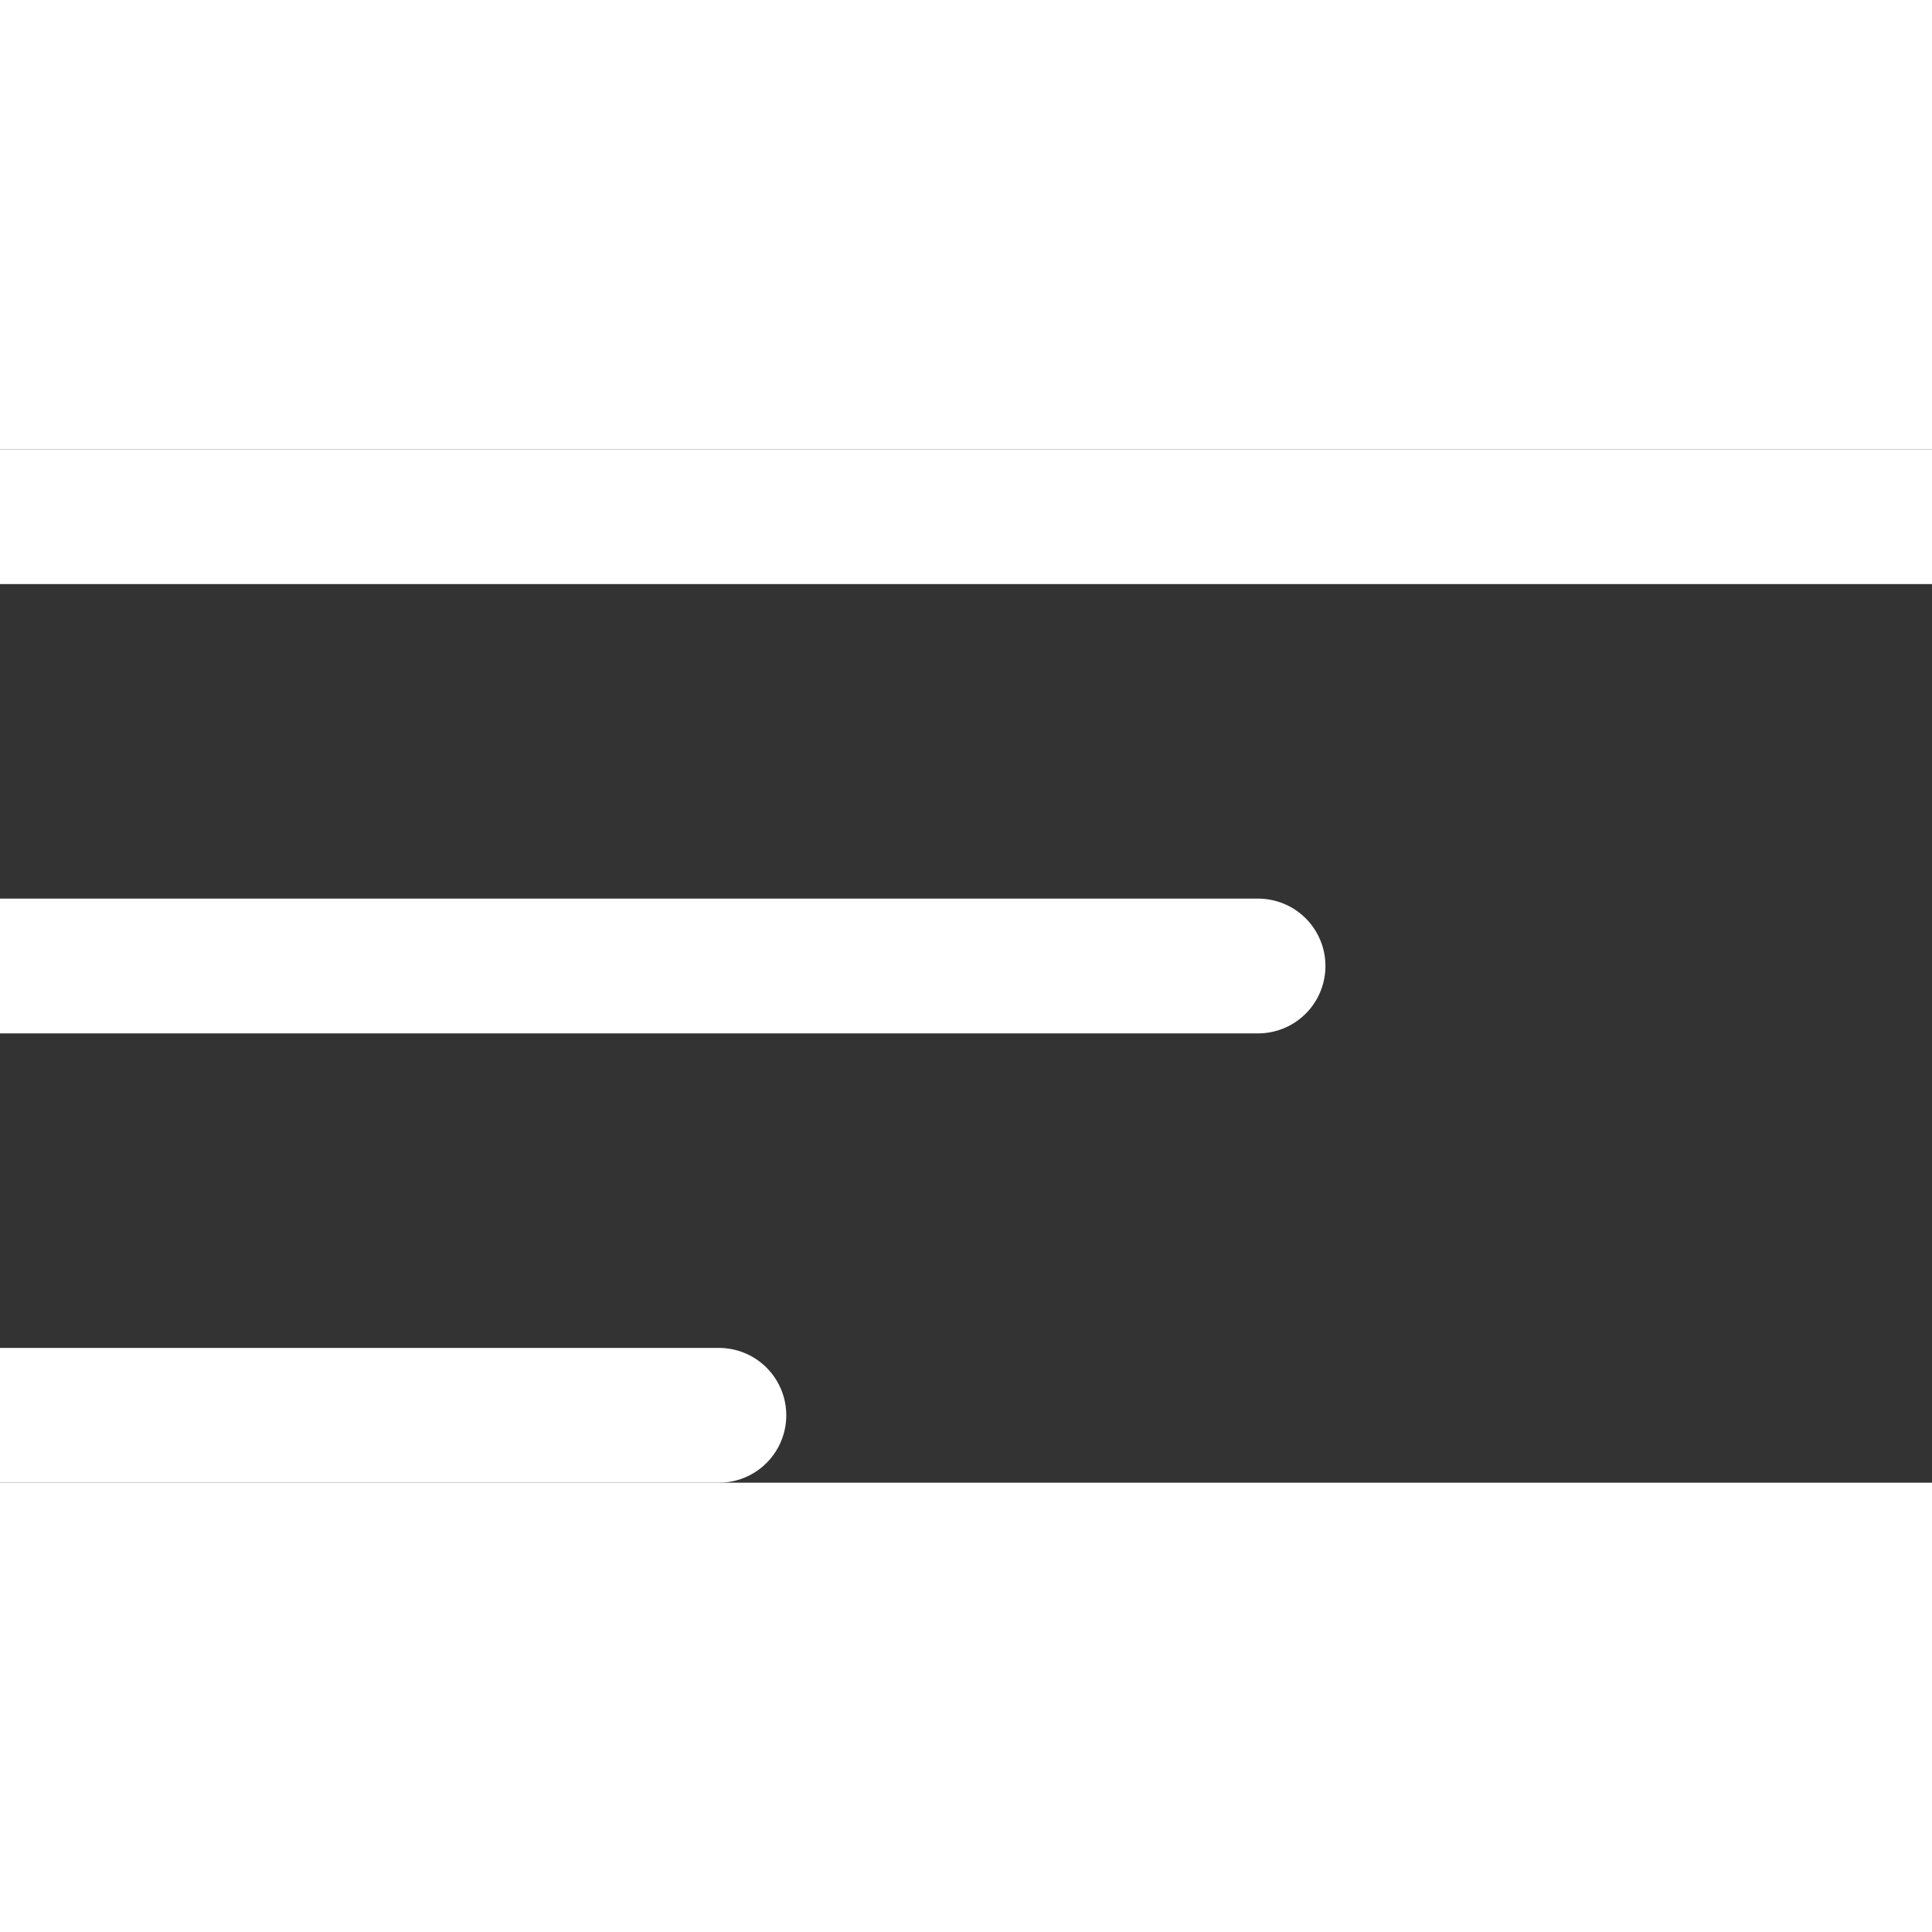 <svg
  width="32"
  height="32"
  viewBox="0 0 43 23"
  fill="none"
  xmlns="http://www.w3.org/2000/svg"
>
  <rect x="0" y="0" width="43" height="23" fill="#333333" stroke="none"/>
  <line
    y1="1.5"
    x2="43"
    y2="1.5"
    stroke="white"
    stroke-width="3"
    stroke-linecap="round"
  />
  <line
    y1="11.5"
    x2="28"
    y2="11.5"
    stroke="white"
    stroke-width="3"
    stroke-linecap="round"
  />
  <line
    y1="21.5"
    x2="16"
    y2="21.5"
    stroke="white"
    stroke-width="3"
    stroke-linecap="round"
  />
</svg>
